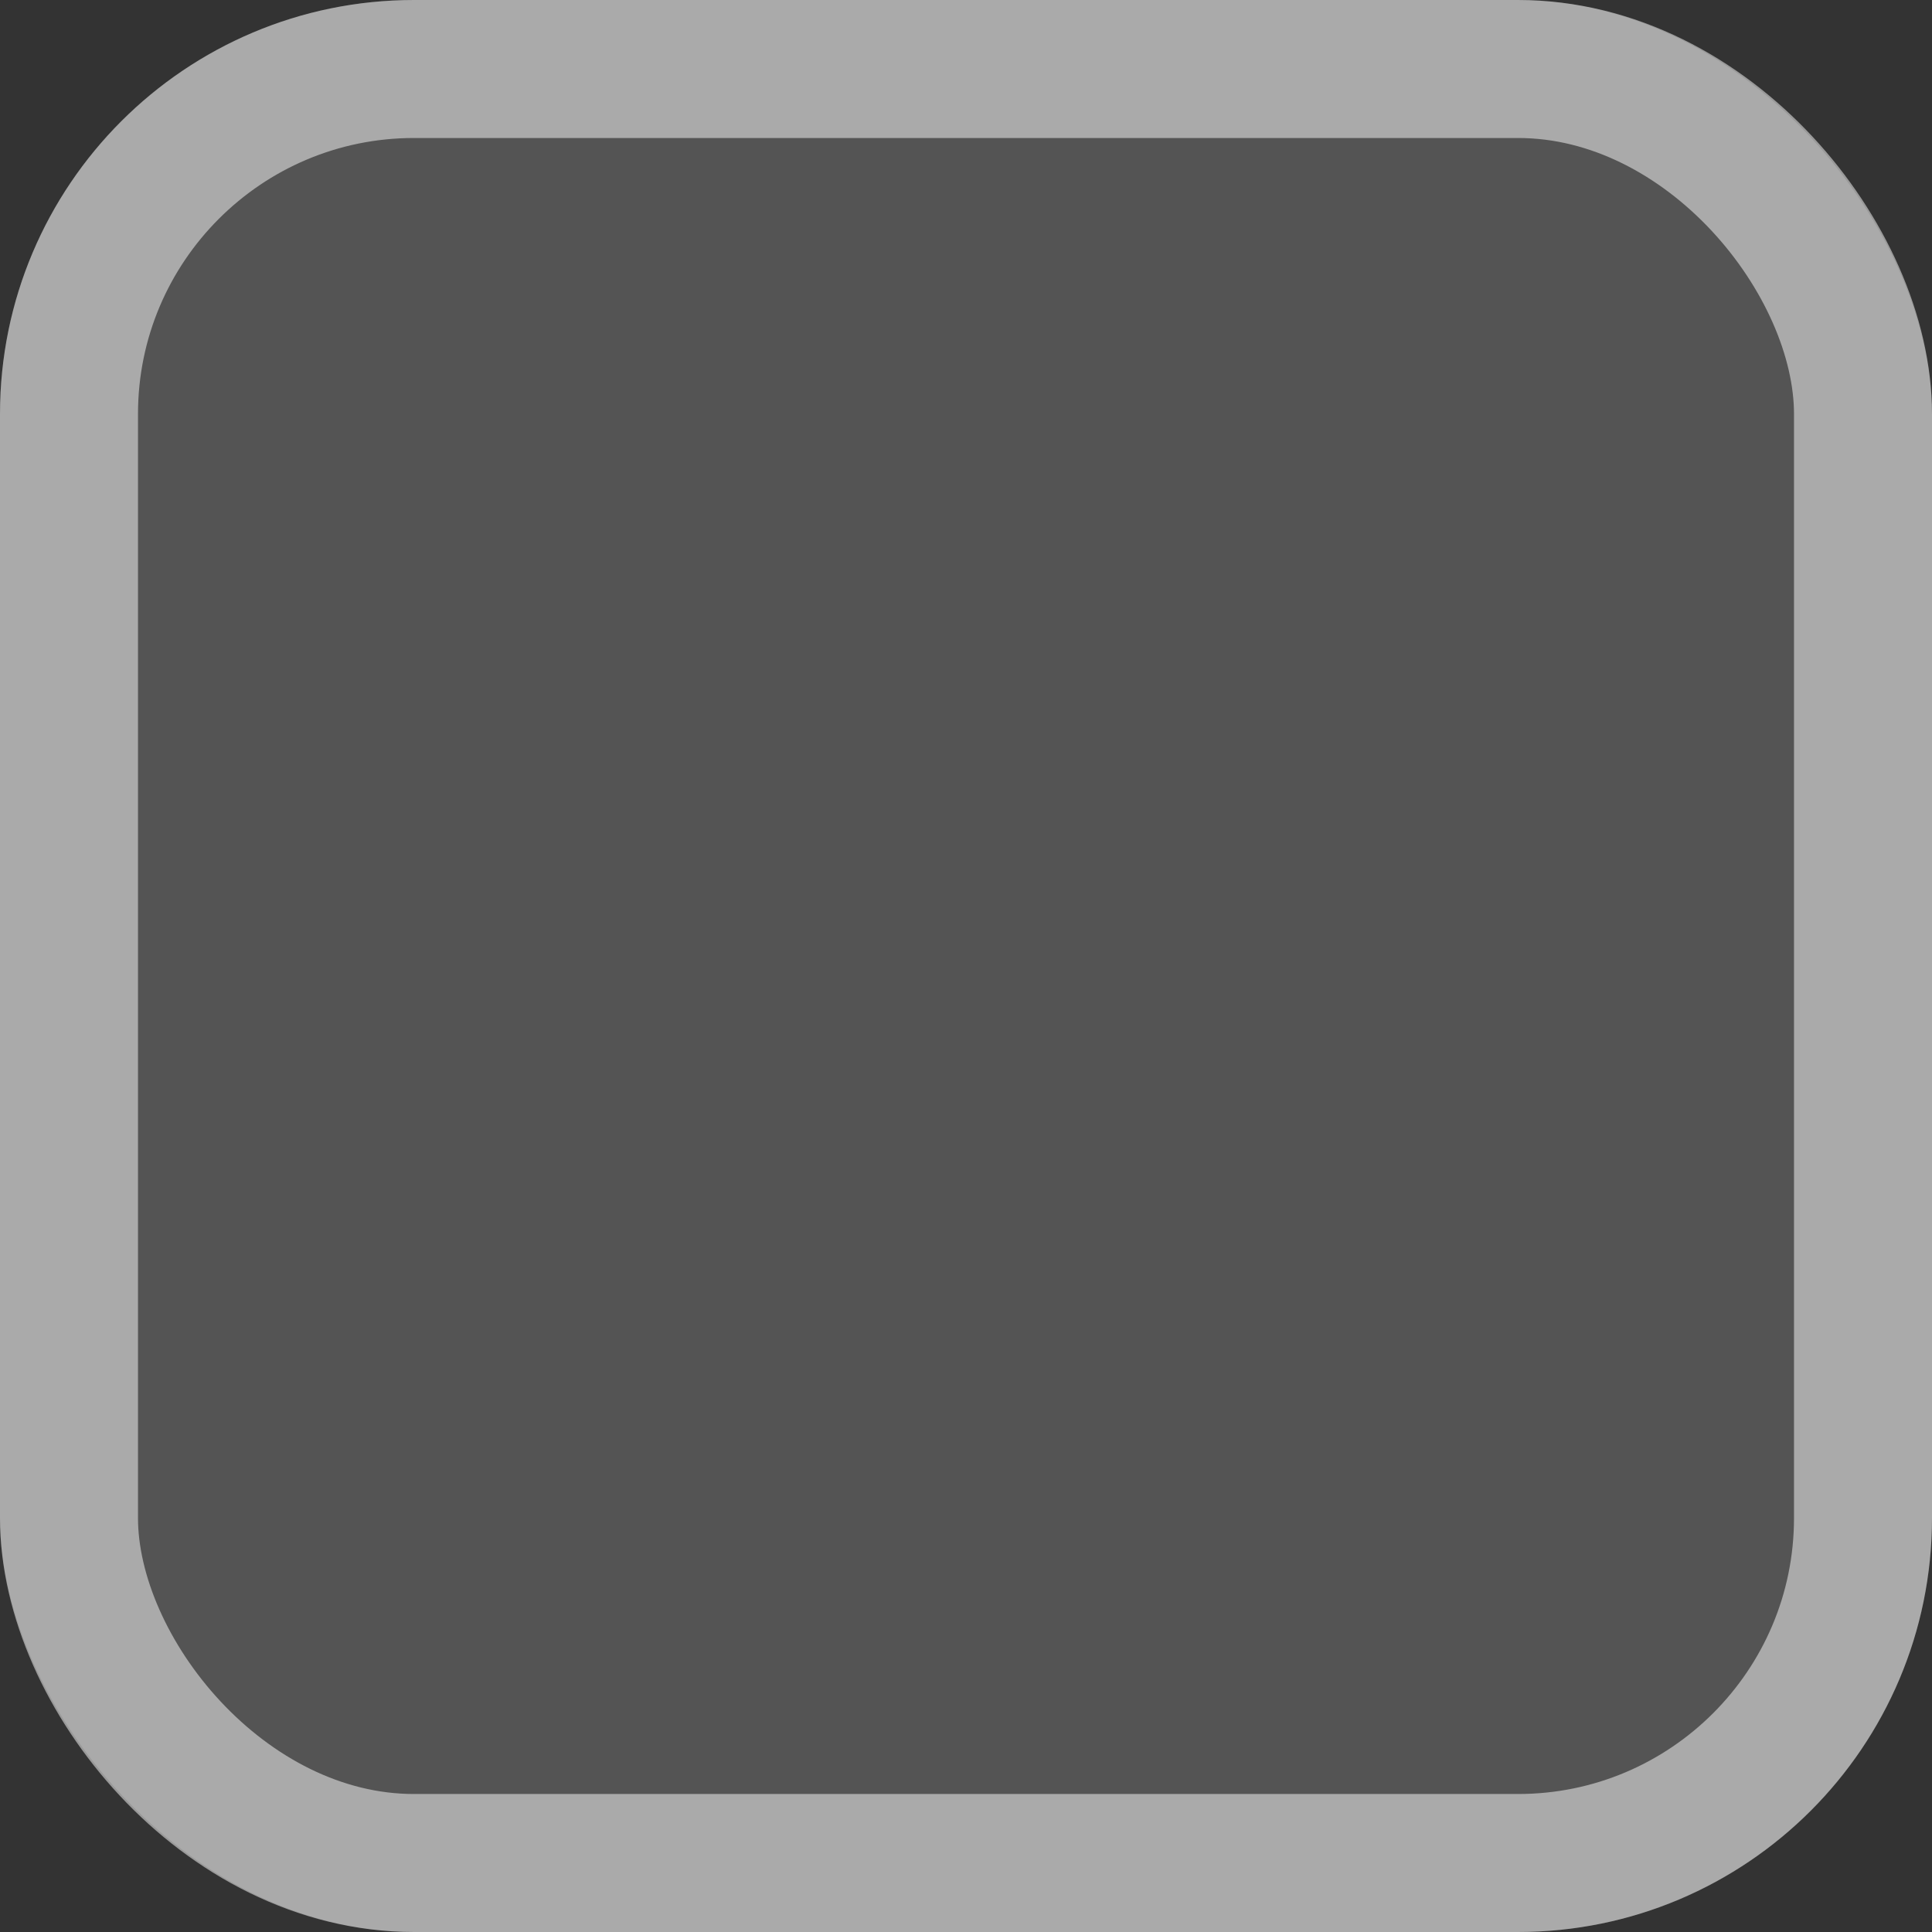 <svg width="14" height="14" viewBox="0 0 14 14" fill="none" xmlns="http://www.w3.org/2000/svg">
<rect x="0" y="0" width="14" height="14" fill="#333333" stroke="none"/>
<rect width="14" height="14" rx="3" fill="#D9D9D9" fill-opacity="0.2"/>
<rect x="0.5" y="0.5" width="13" height="13" rx="2.5" stroke="white" stroke-opacity="0.5"/>
</svg>
